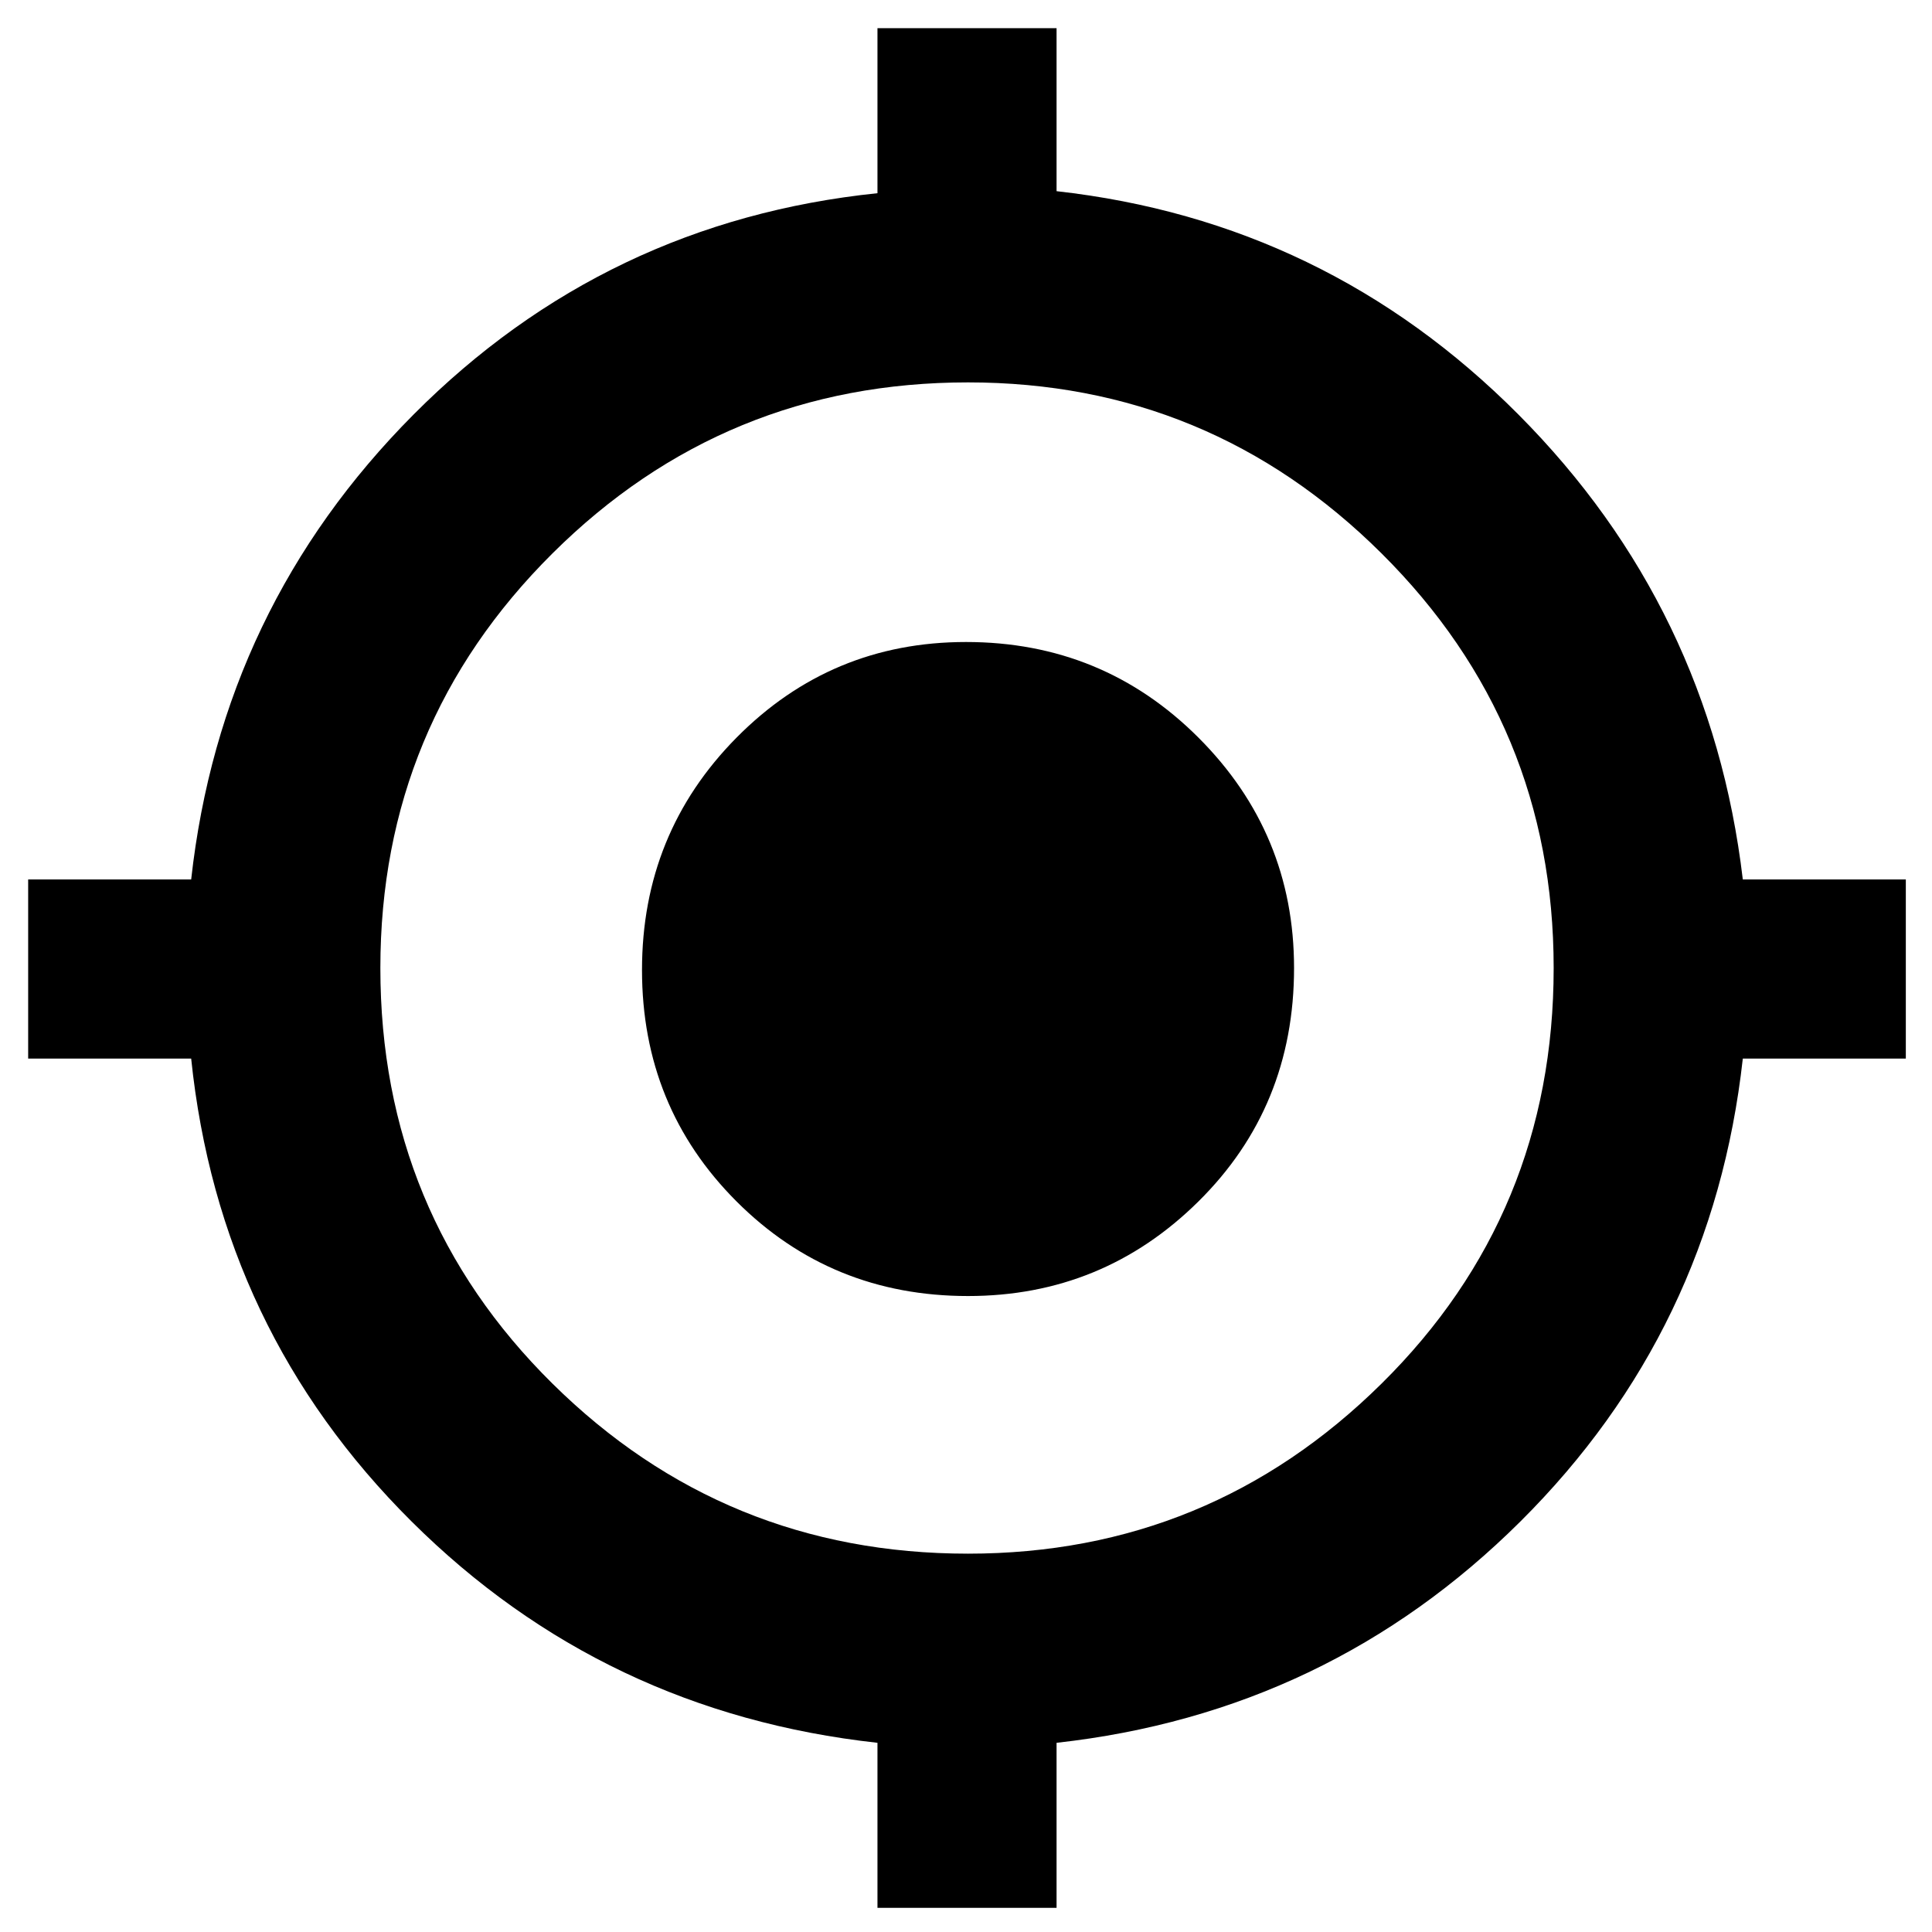 <svg xmlns="http://www.w3.org/2000/svg" height="40" width="40"><path d="M18.167 39.5V36.083Q12.5 35.458 8.521 31.5Q4.542 27.542 3.958 21.917H0.583V18.208H3.958Q4.583 12.583 8.562 8.583Q12.542 4.583 18.167 4V0.583H21.875V3.958Q27.458 4.583 31.438 8.583Q35.417 12.583 36.083 18.208H39.458V21.917H36.083Q35.458 27.542 31.479 31.5Q27.5 35.458 21.875 36.083V39.5ZM20.042 32.167Q25.042 32.167 28.604 28.646Q32.167 25.125 32.167 20.042Q32.167 15 28.604 11.458Q25.042 7.917 20.042 7.917Q15 7.917 11.438 11.458Q7.875 15 7.875 20.042Q7.875 25.125 11.438 28.646Q15 32.167 20.042 32.167ZM20.042 26.833Q17.208 26.833 15.25 24.875Q13.292 22.917 13.292 20.083Q13.292 17.25 15.25 15.271Q17.208 13.292 20 13.292Q22.833 13.292 24.812 15.271Q26.792 17.25 26.792 20.042Q26.792 22.917 24.812 24.875Q22.833 26.833 20.042 26.833Z"/></svg>